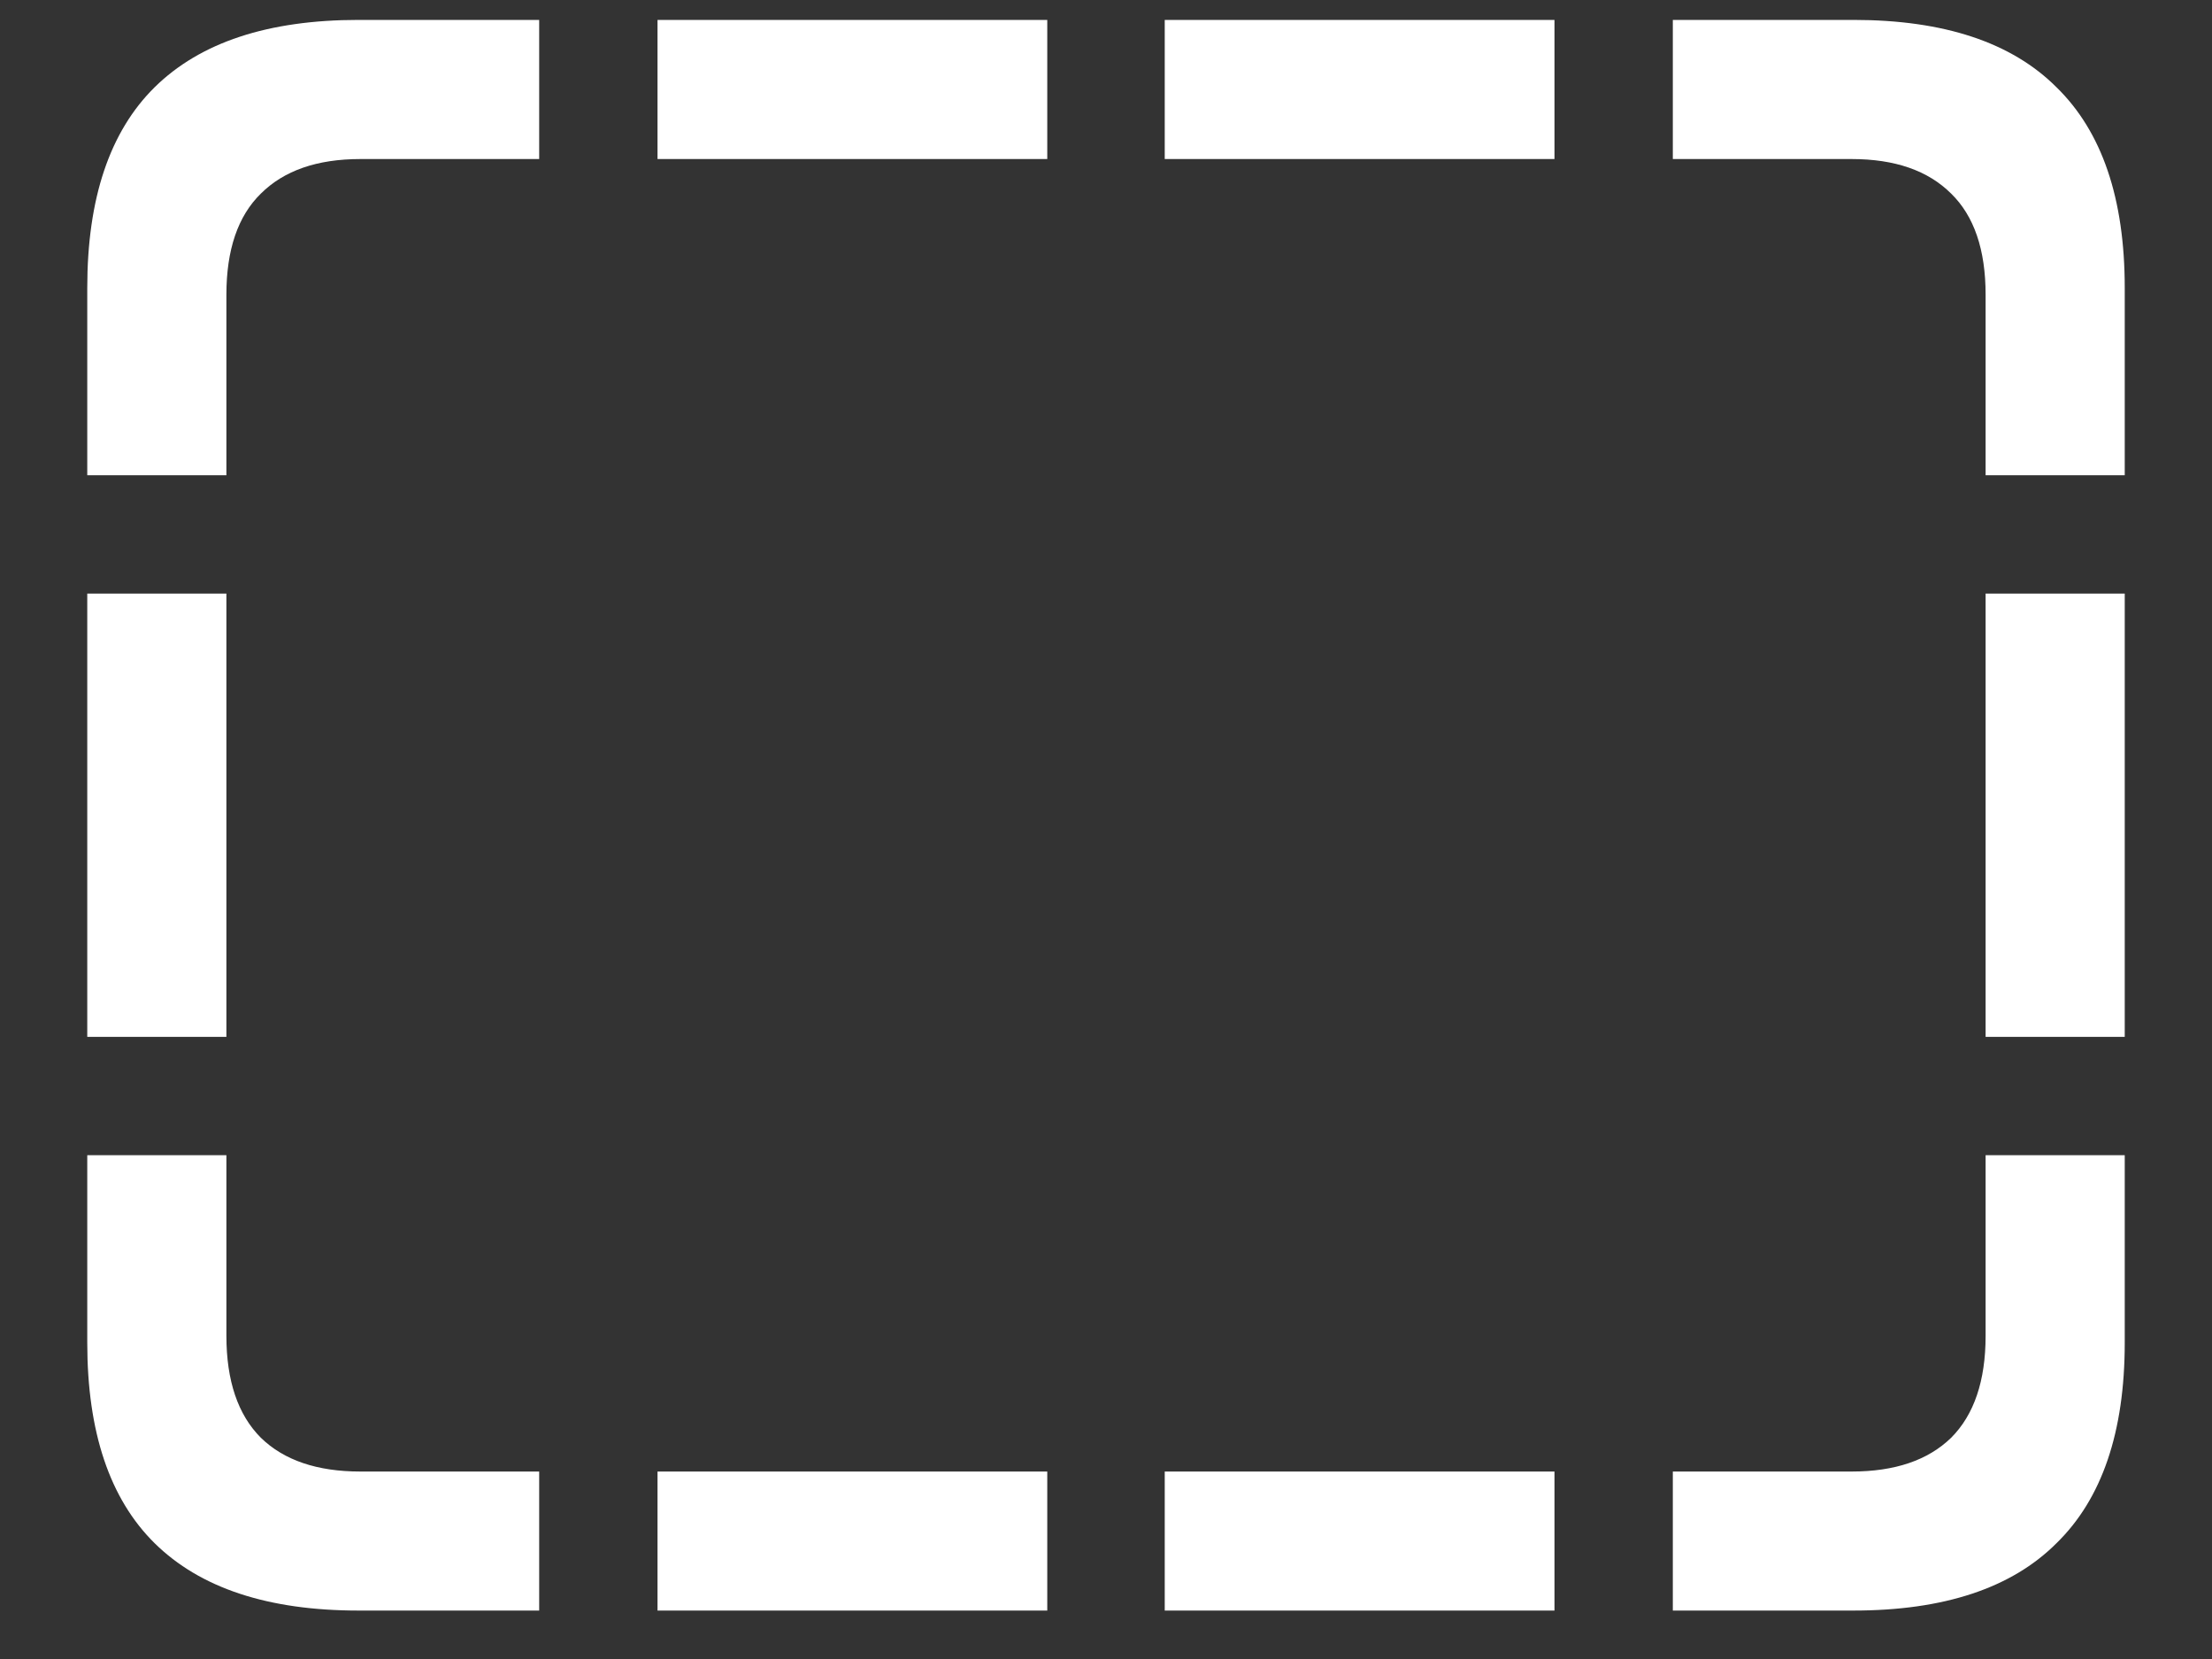 <svg width="20" height="15" viewBox="0 0 20 15" fill="none" xmlns="http://www.w3.org/2000/svg">
<rect x="0" y="0" width="20" height="15" fill="#333333" stroke="none"/>
<path d="M0.789 4.297H2.047V2.664C2.047 2.258 2.151 1.953 2.359 1.75C2.568 1.542 2.867 1.438 3.258 1.438H4.875V0.18H3.242C2.424 0.18 1.81 0.383 1.398 0.789C0.992 1.19 0.789 1.794 0.789 2.602V4.297ZM0.789 9.375H2.047V5.367H0.789V9.375ZM3.242 14.562H4.875V13.305H3.258C2.867 13.305 2.568 13.203 2.359 13C2.151 12.792 2.047 12.484 2.047 12.078V10.445H0.789V12.141C0.789 12.948 0.992 13.552 1.398 13.953C1.81 14.359 2.424 14.562 3.242 14.562ZM5.945 14.562H9.469V13.305H5.945V14.562ZM10.531 14.562H14.055V13.305H10.531V14.562ZM16.758 14.562C17.576 14.562 18.188 14.359 18.594 13.953C19.005 13.552 19.211 12.948 19.211 12.141V10.445H17.953V12.078C17.953 12.484 17.849 12.792 17.641 13C17.432 13.203 17.133 13.305 16.742 13.305H15.125V14.562H16.758ZM19.211 4.297V2.602C19.211 1.794 19.005 1.19 18.594 0.789C18.188 0.383 17.576 0.18 16.758 0.18H15.125V1.438H16.742C17.133 1.438 17.432 1.542 17.641 1.75C17.849 1.953 17.953 2.258 17.953 2.664V4.297H19.211ZM19.211 9.375V5.367H17.953V9.375H19.211ZM5.945 1.438H9.469V0.18H5.945V1.438ZM10.531 1.438H14.055V0.18H10.531V1.438Z" fill="white"/>
</svg>
